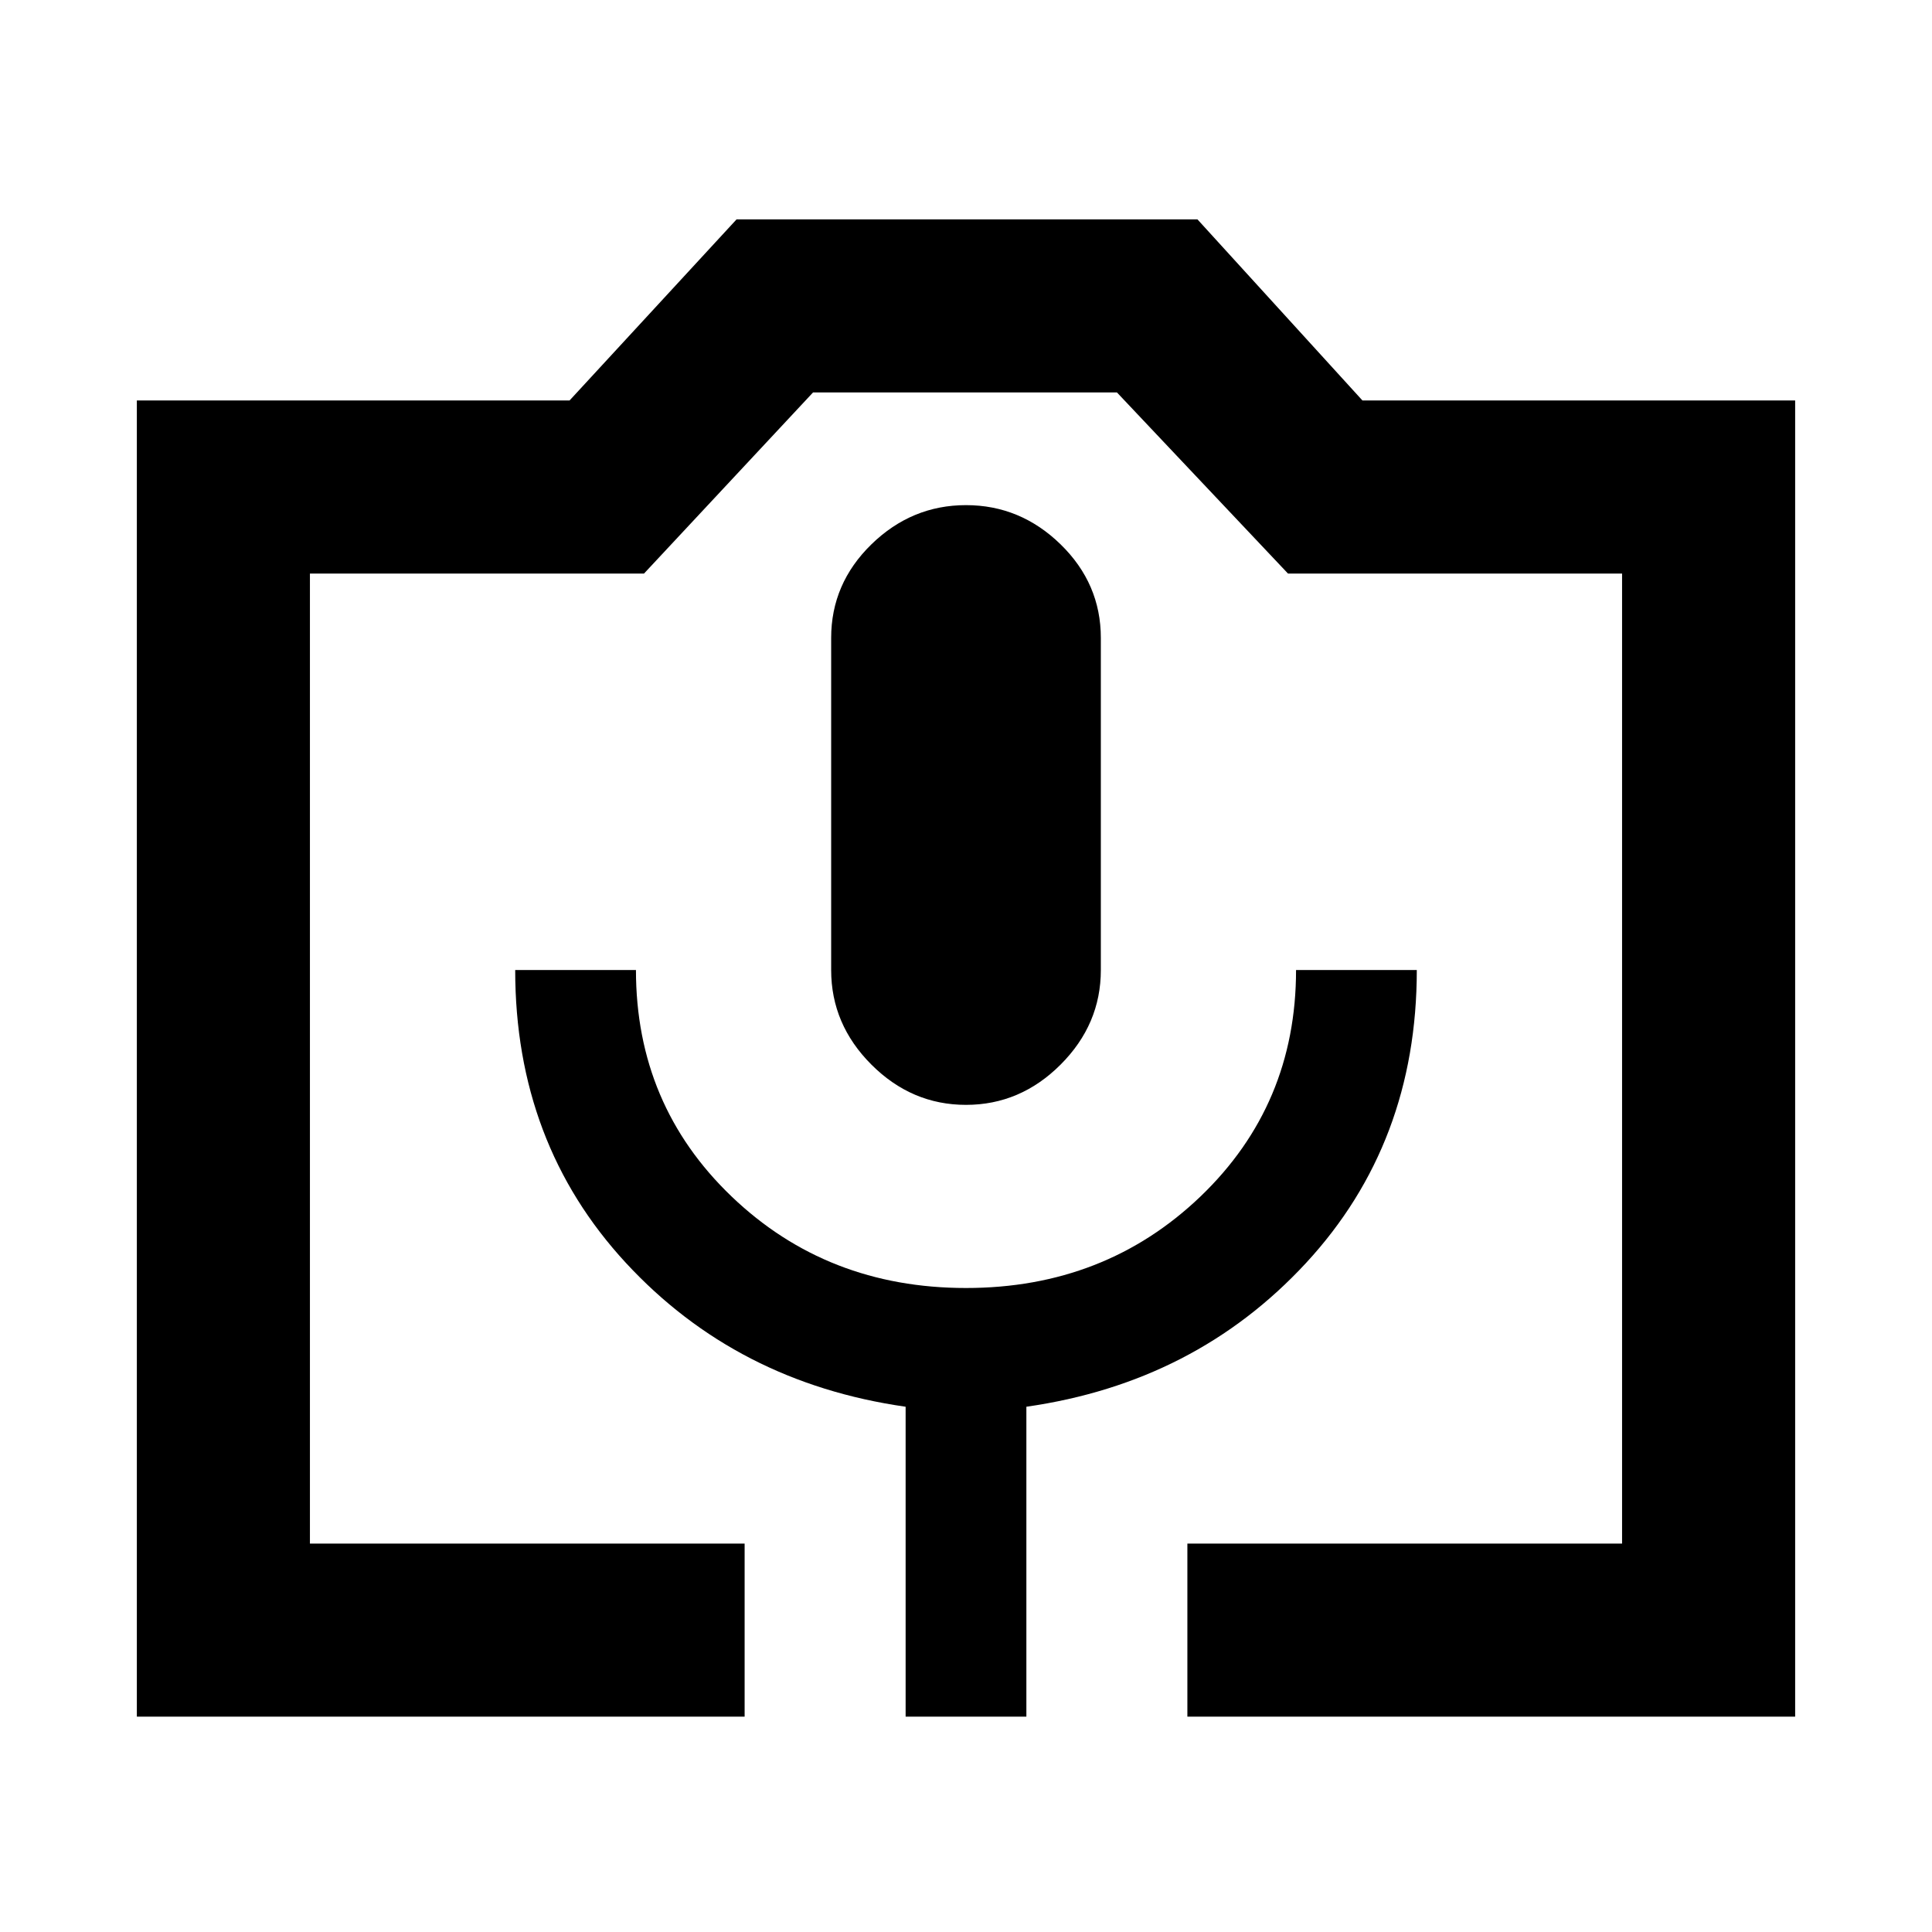 <svg xmlns="http://www.w3.org/2000/svg" height="24" width="24"><path d="M9.25 21.325H1.7V4.975H7.075L9.15 2.725H14.875L16.925 4.975H22.3V21.325H14.75V19.175H20.15V7.125H16L13.875 4.875H10.1L8 7.125H3.85V19.175H9.25ZM11.25 21.325H12.75V17.475Q14.85 17.175 16.225 15.688Q17.6 14.2 17.6 12.05H16.1Q16.1 13.725 14.913 14.863Q13.725 16 12 16Q10.275 16 9.088 14.863Q7.9 13.725 7.9 12.05H6.4Q6.4 14.2 7.775 15.688Q9.15 17.175 11.25 17.475ZM12 13.725Q12.675 13.725 13.175 13.225Q13.675 12.725 13.675 12.05V7.925Q13.675 7.25 13.175 6.762Q12.675 6.275 12 6.275Q11.325 6.275 10.825 6.762Q10.325 7.25 10.325 7.925V12.05Q10.325 12.725 10.825 13.225Q11.325 13.725 12 13.725ZM3.85 19.175H8H10.1H13.875H16H20.15H14.75H9.25H3.85Z"/></svg>